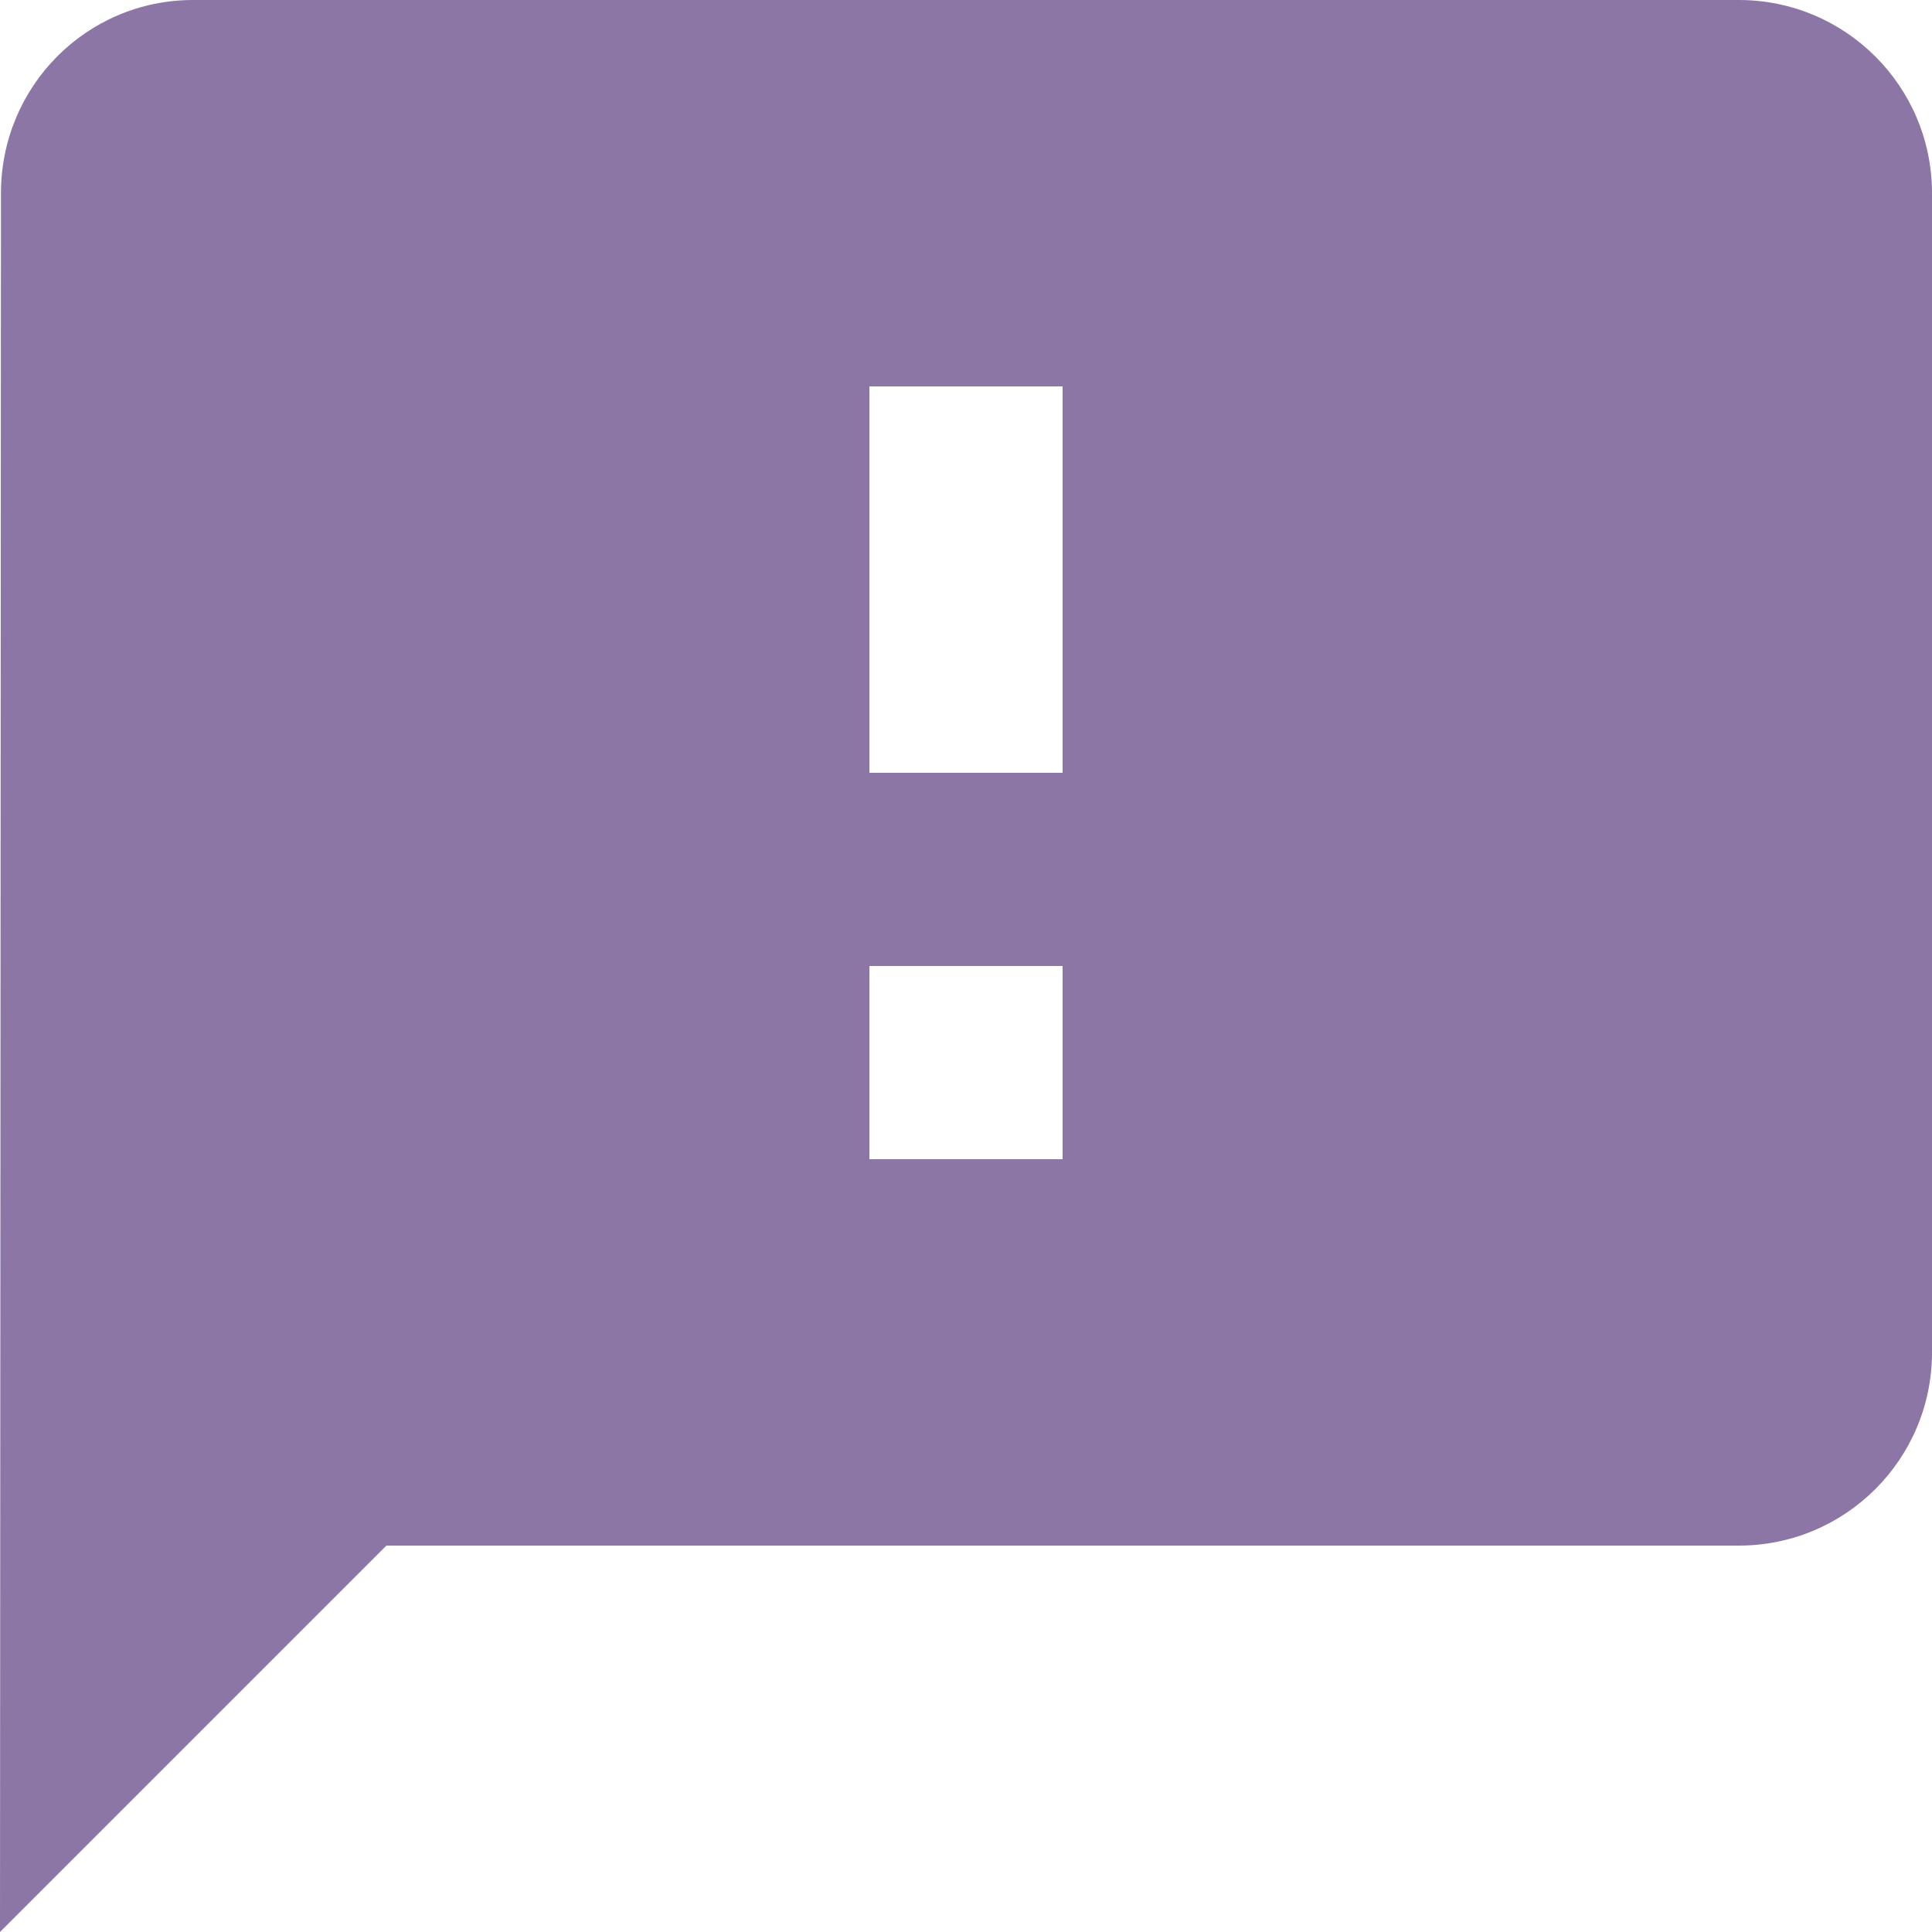 <?xml version="1.0" encoding="iso-8859-1"?><!--Generator: Adobe Illustrator 19.0.0, SVG Export Plug-In . SVG Version: 6.00 Build 0)--><svg xmlns="http://www.w3.org/2000/svg" viewBox="0 0 426.667 426.667" style="enable-background:new 0 0 426.667 426.667" width="512" height="512"><g><g><path d="M384 0H42.667C19.093 0 .213 19.093.213 42.667l-.213 384 85.333-85.333H384c23.573 0 42.667-19.093 42.667-42.667v-256C426.667 19.093 407.573 0 384 0zM234.667 256H192v-42.667h42.667V256zm0-85.333H192V85.333h42.667v85.334z" fill="#8c76a6"/></g></g><g/><g/><g/><g/><g/><g/><g/><g/><g/><g/><g/><g/><g/><g/><g/></svg>